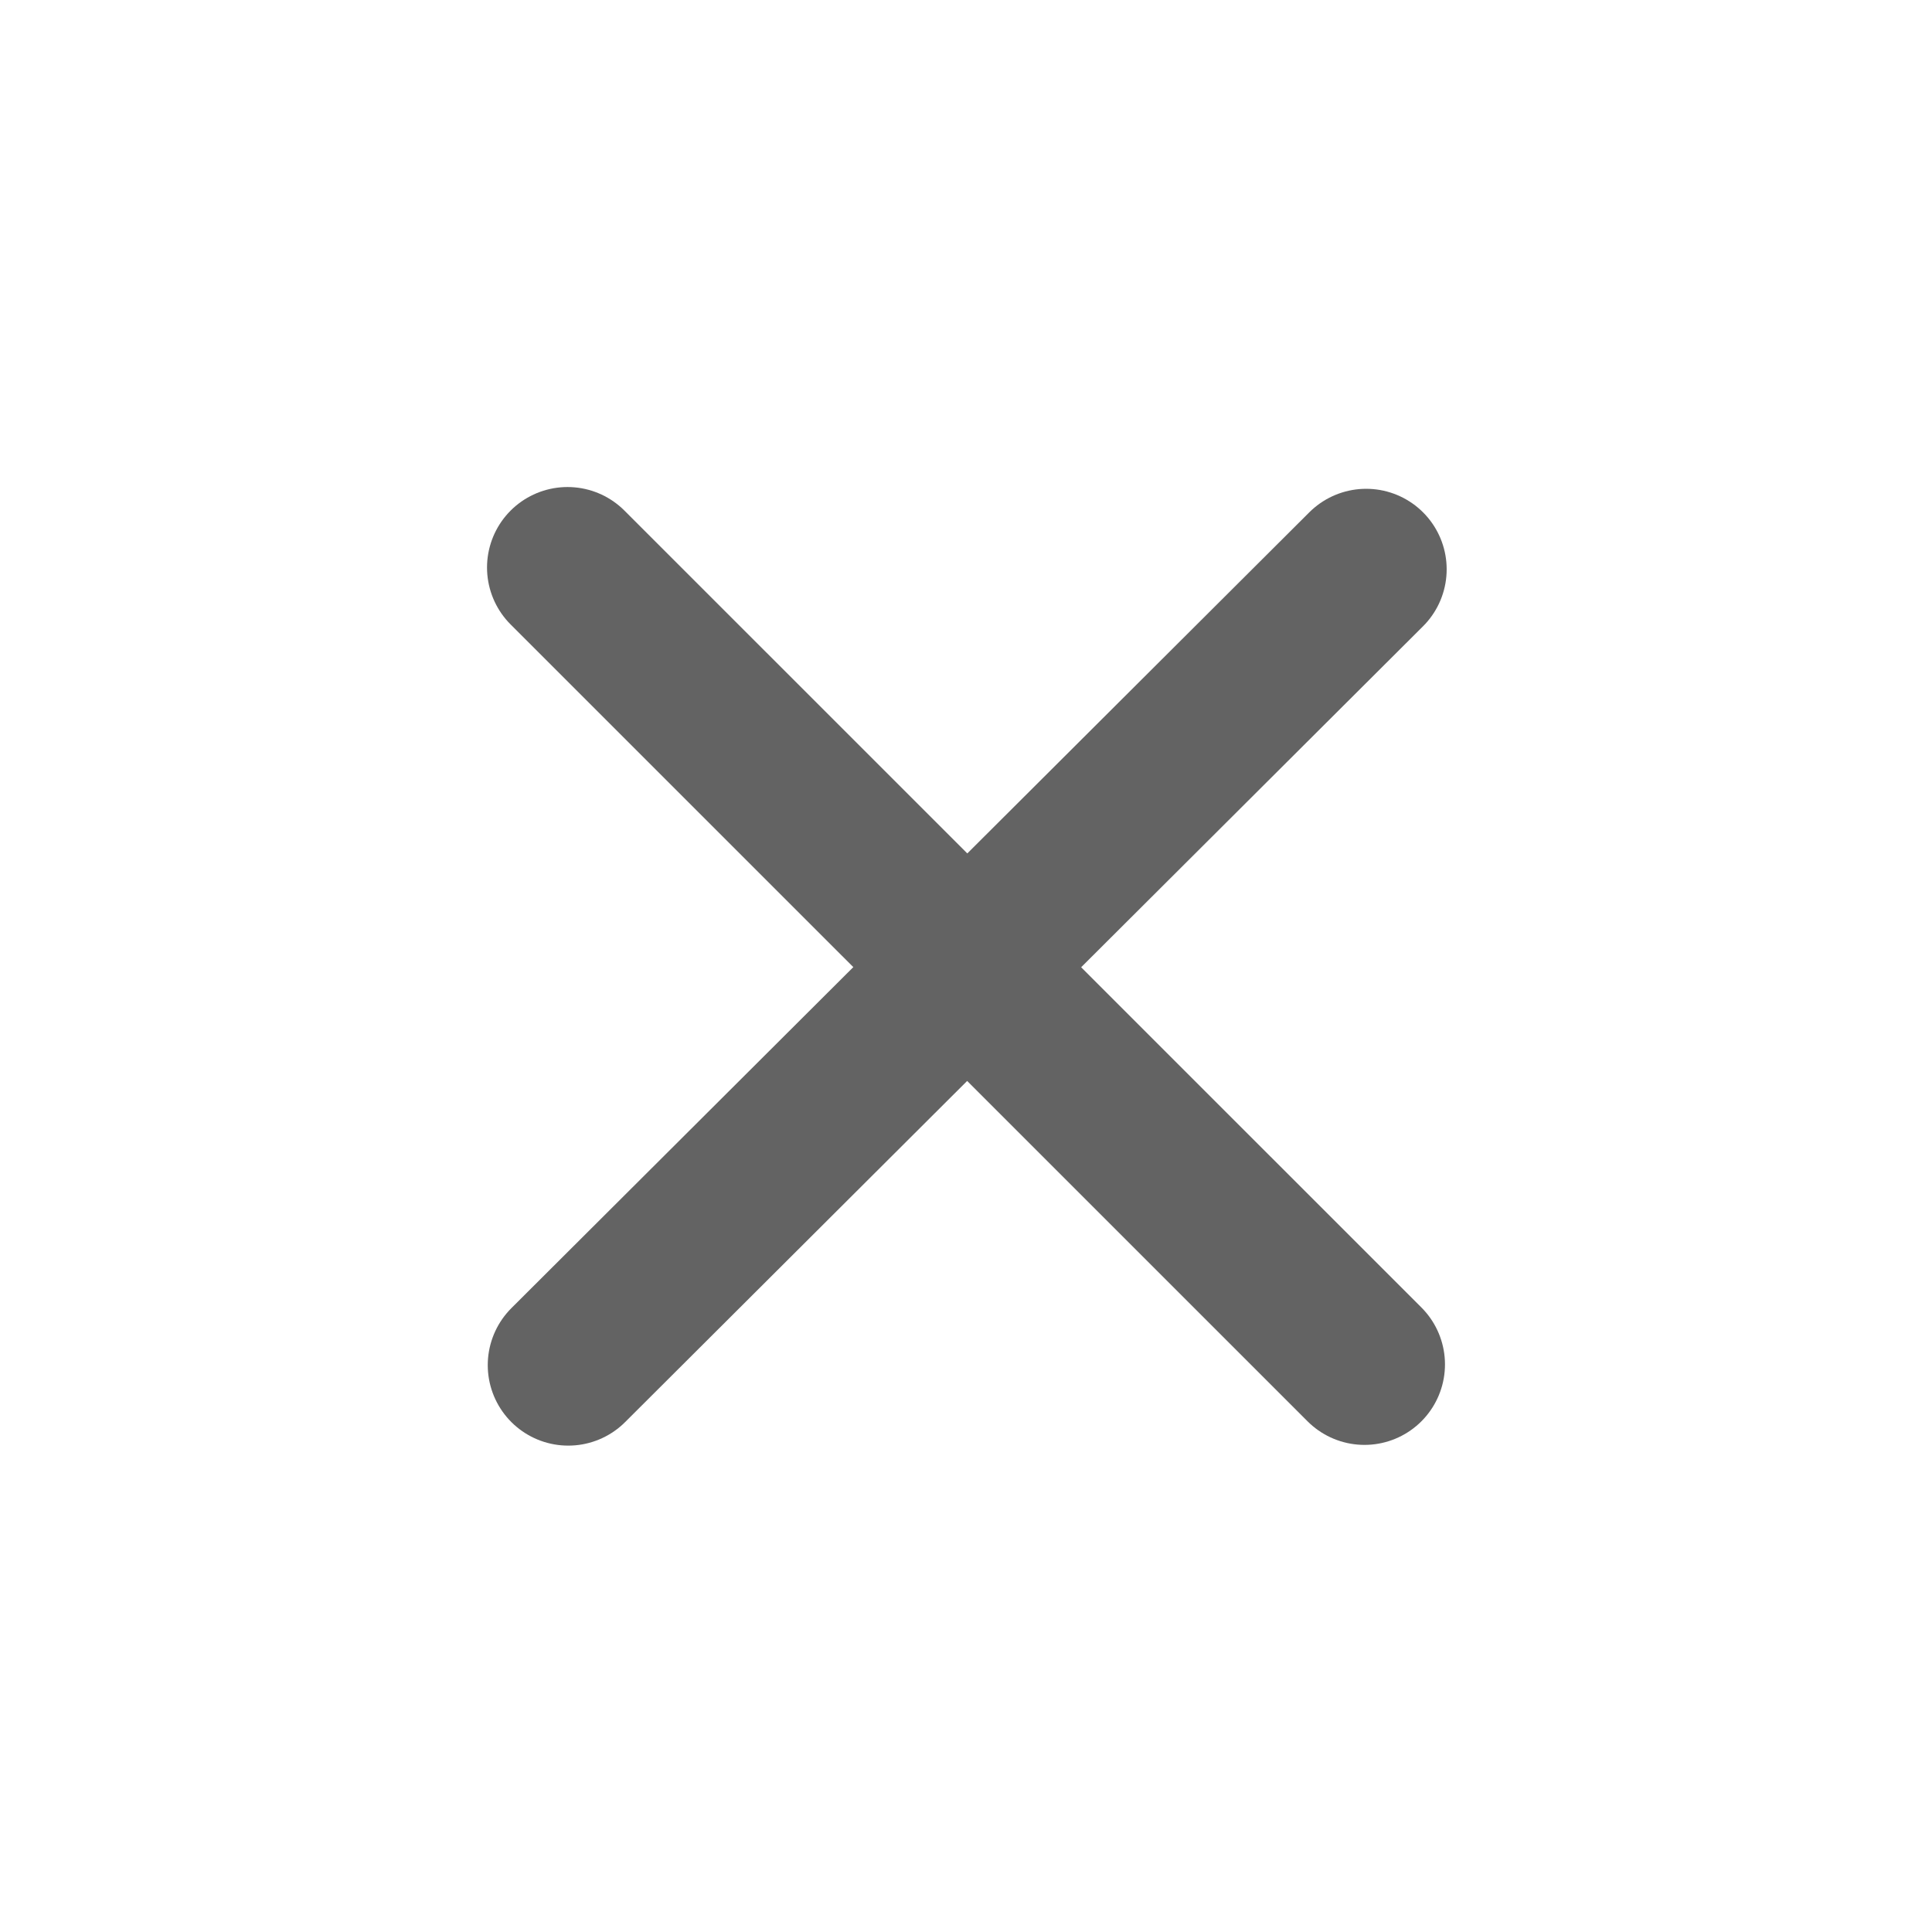 <svg width="24" height="24" viewBox="0 0 24 24" fill="none" xmlns="http://www.w3.org/2000/svg">
<g clip-path="url(#clip0_687_6130)">
<path d="M16.971 7.072L7.059 16.958" stroke="#636363" stroke-width="2" stroke-linecap="round" stroke-linejoin="round"/>
<path d="M7.05 7.05L16.95 16.949" stroke="#636363" stroke-width="2" stroke-linecap="round" stroke-linejoin="round"/>
</g>
<defs>
<clipPath id="clip0_687_6130">
<rect width="24" height="24" fill="white"/>
</clipPath>
</defs>
</svg>
